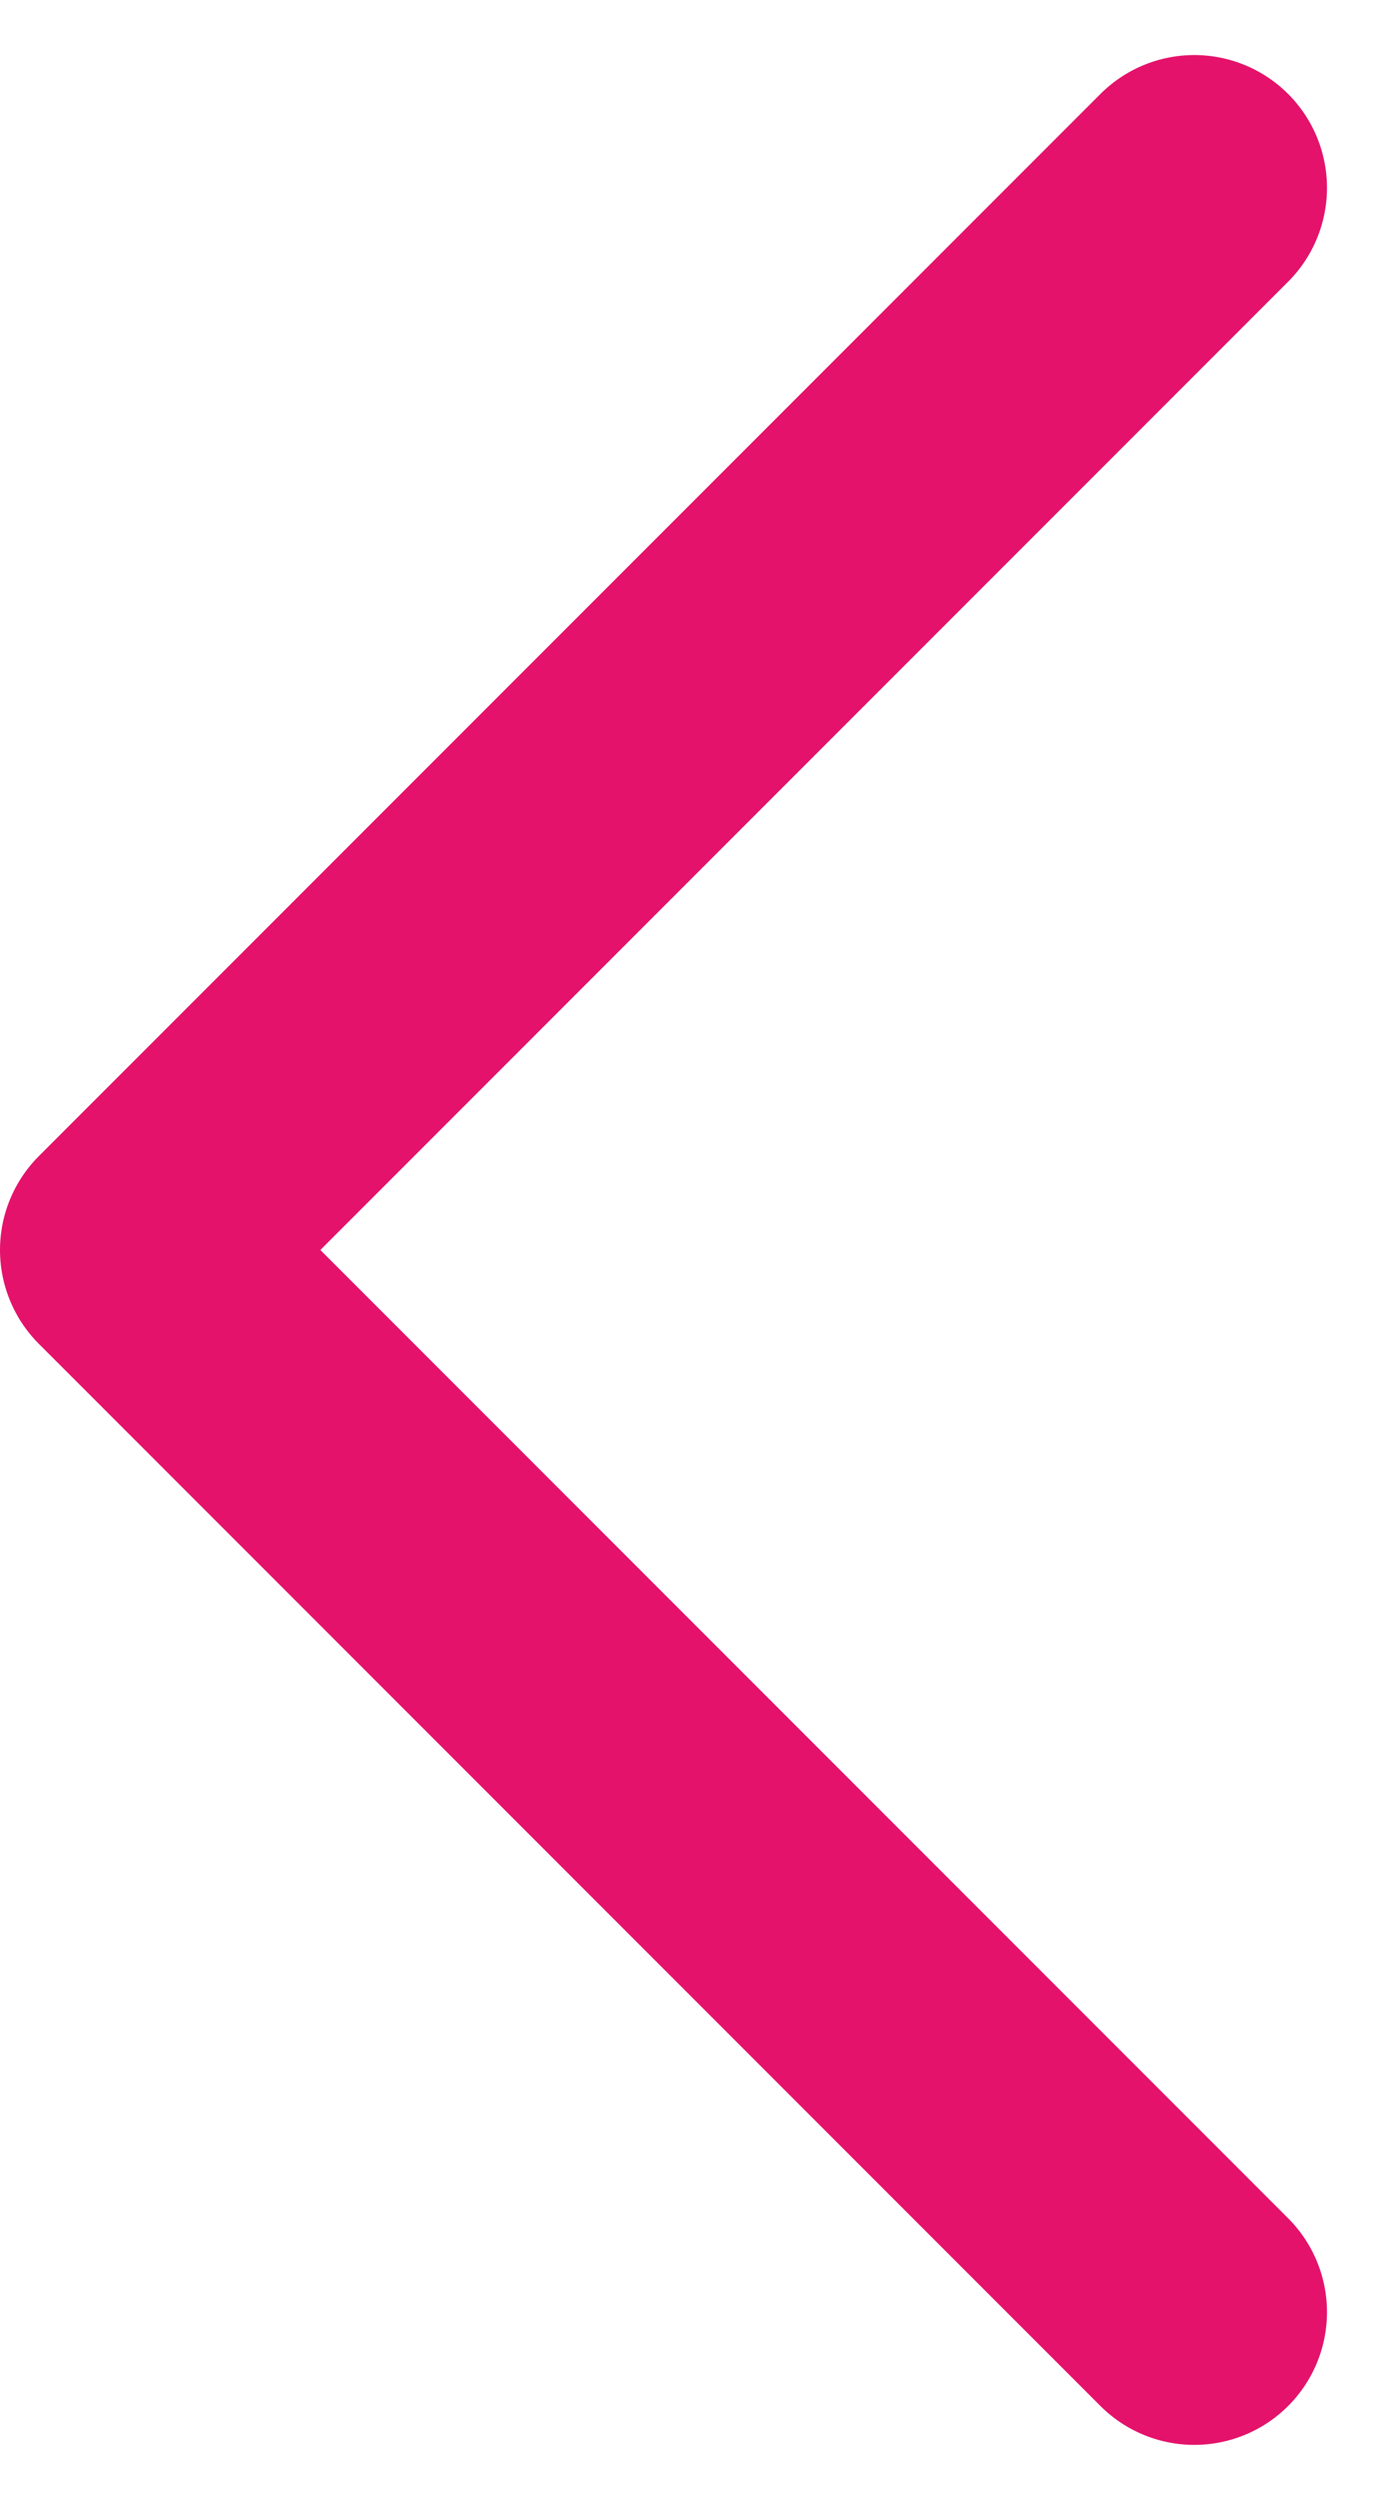 <svg xmlns="http://www.w3.org/2000/svg" width="7.811" height="14.121" viewBox="0 0 7.811 14.121">
  <g id="Icon_Arrow-Left" transform="translate(0.75 1.061)">
    <path id="Shape" d="M6,12,0,6,6,0" fill="none" stroke="#e4126b" stroke-linecap="round" stroke-linejoin="round" stroke-width="1.5"/>
  </g>
</svg>
